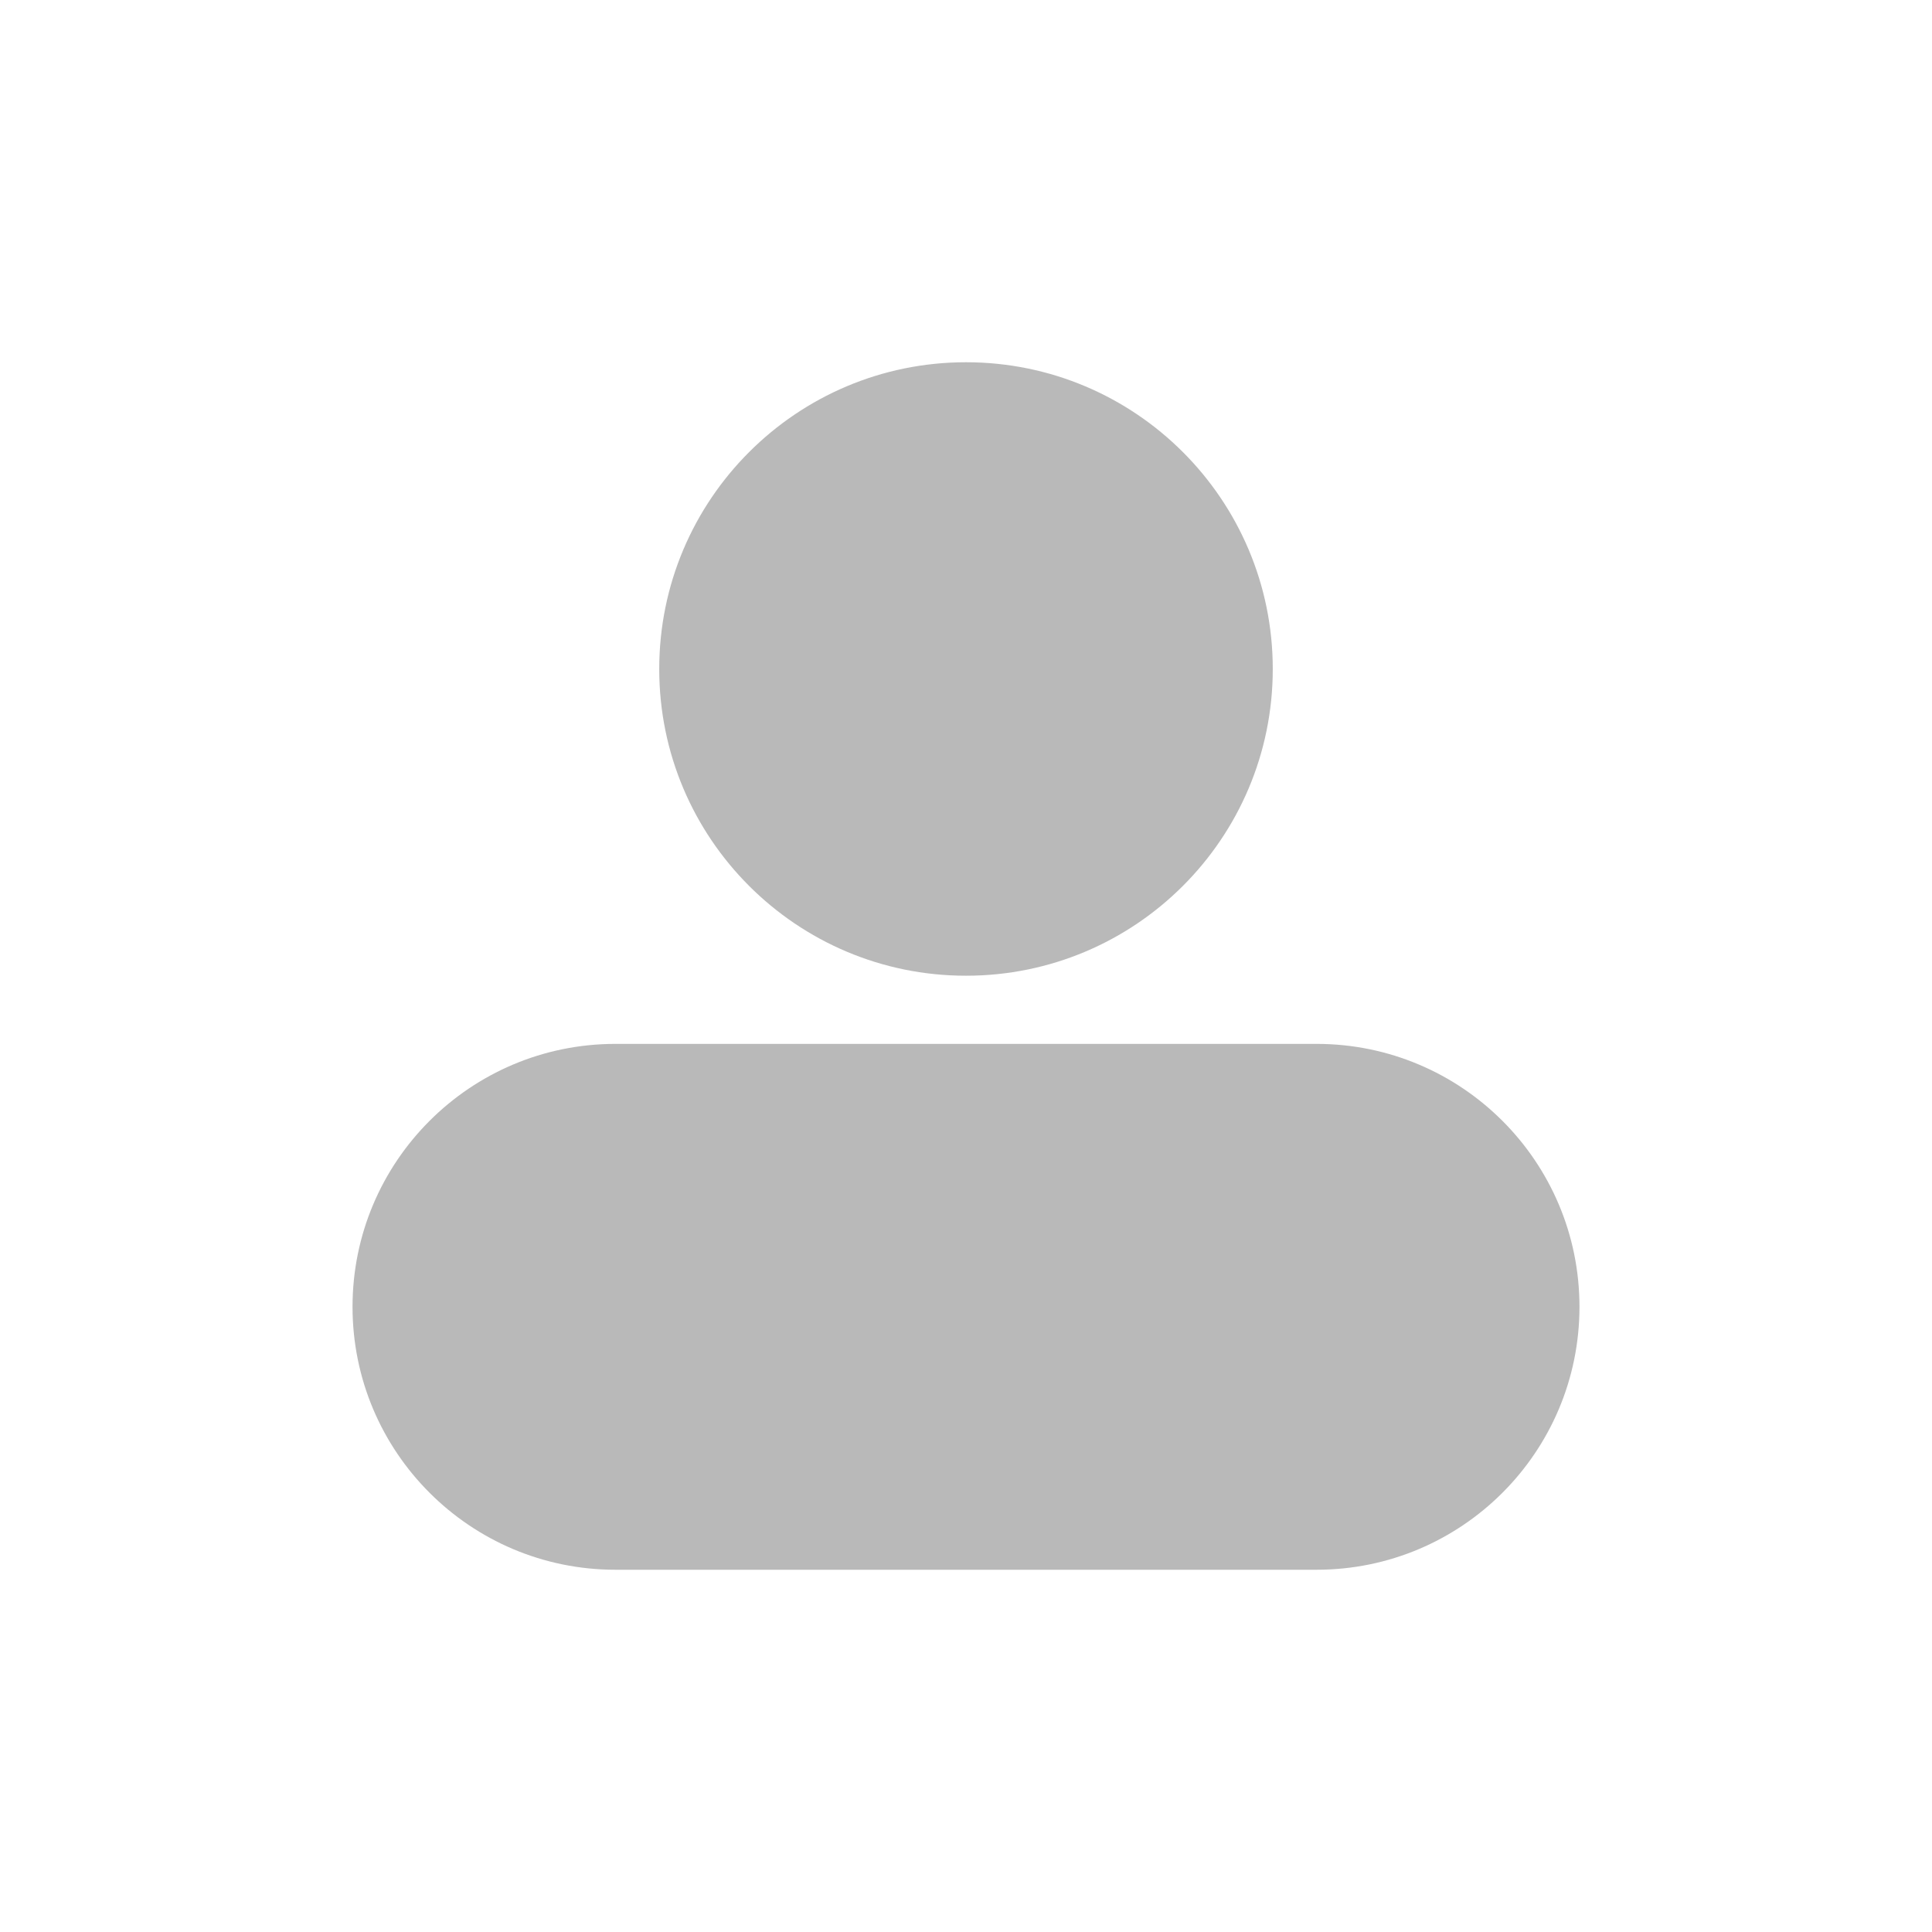 <svg width="32" height="32" viewBox="0 0 32 32" fill="none" xmlns="http://www.w3.org/2000/svg">
<path d="M21.081 11.081C21.081 13.887 18.806 16.161 16 16.161C13.194 16.161 10.919 13.887 10.919 11.081C10.919 8.275 13.194 6 16 6C18.806 6 21.081 8.275 21.081 11.081Z" fill="#B9B9B9"/>
<path d="M5.839 21.645C5.839 19.24 7.788 17.29 10.194 17.29H21.806C24.212 17.29 26.161 19.24 26.161 21.645V21.645C26.161 24.05 24.212 26 21.806 26H10.194C7.788 26 5.839 24.05 5.839 21.645V21.645Z" fill="#B9B9B9"/>
</svg>
